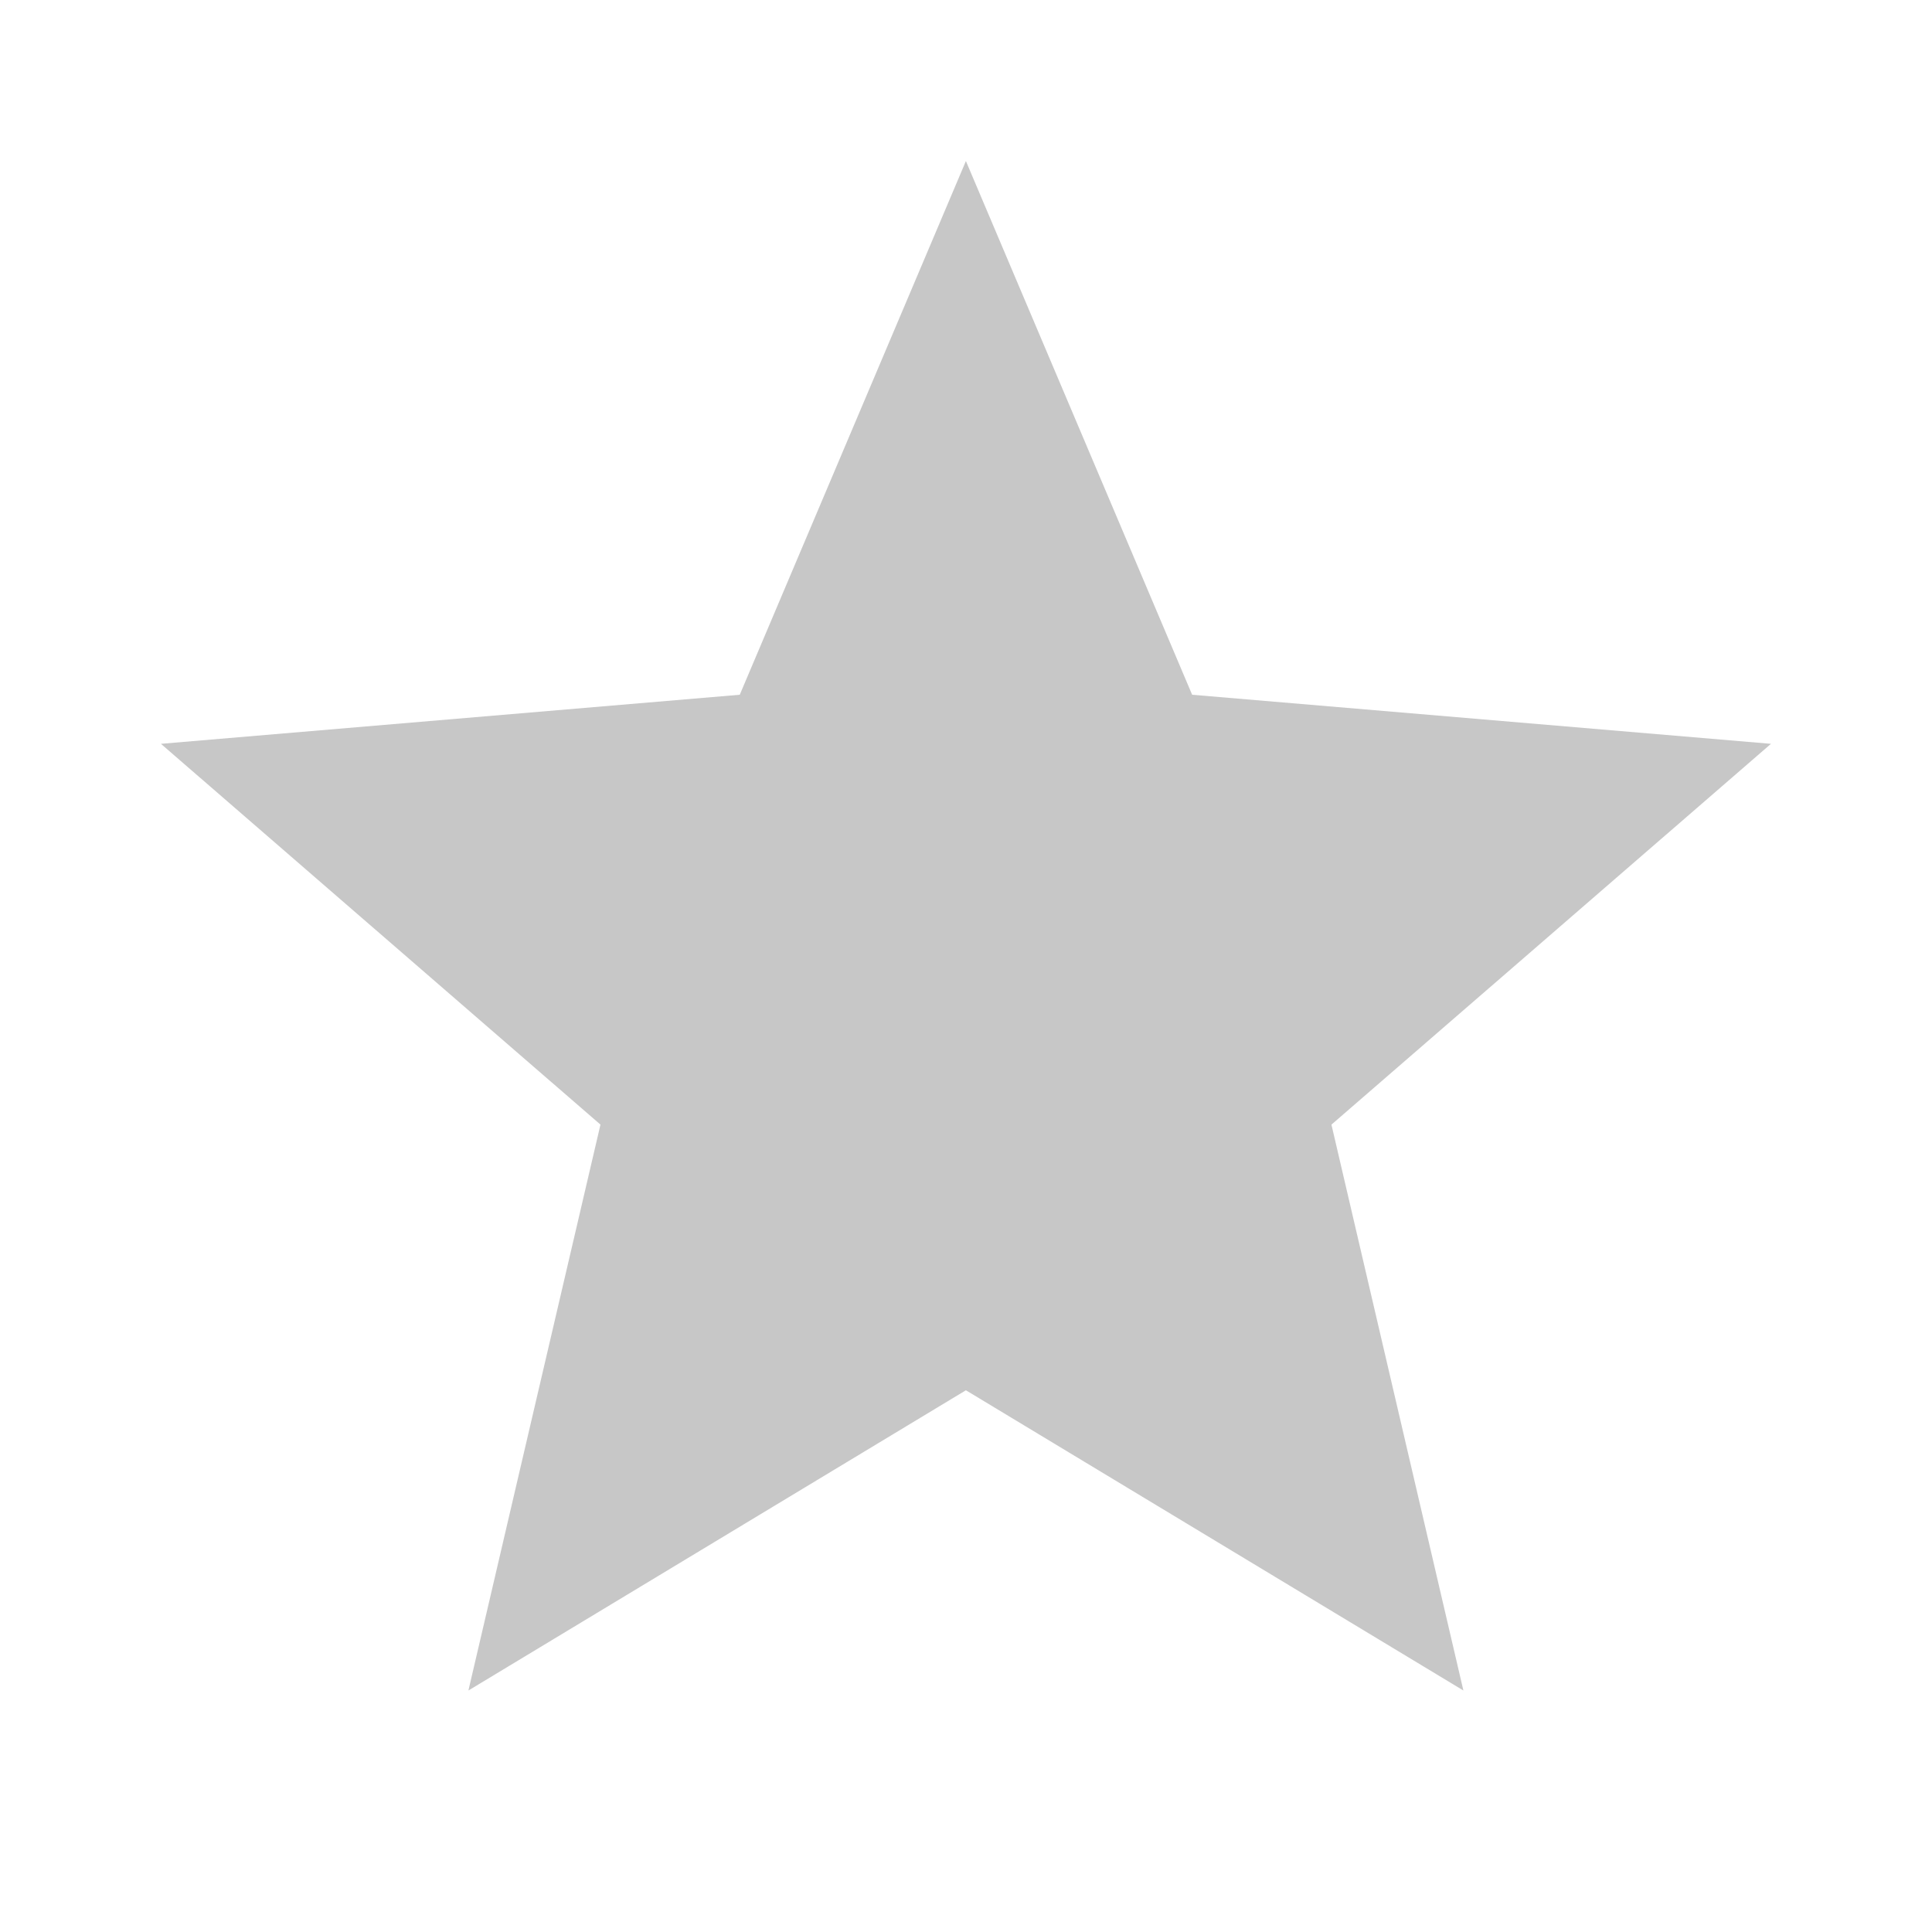 <svg width="20" height="20" viewBox="0 0 20 20" fill="none" xmlns="http://www.w3.org/2000/svg">
<g clip-path="url(#clip0_1477_77831)">
<path d="M9.999 14.392L15.149 17.5L13.783 11.642L18.333 7.7L12.341 7.192L9.999 1.667L7.658 7.192L1.666 7.7L6.216 11.642L4.849 17.5L9.999 14.392Z" fill="#C7C7C7"/>
</g>
<defs>
<clipPath id="clip0_1477_77831">
<rect width="20" height="20" fill="white"/>
</clipPath>
</defs>
</svg>
